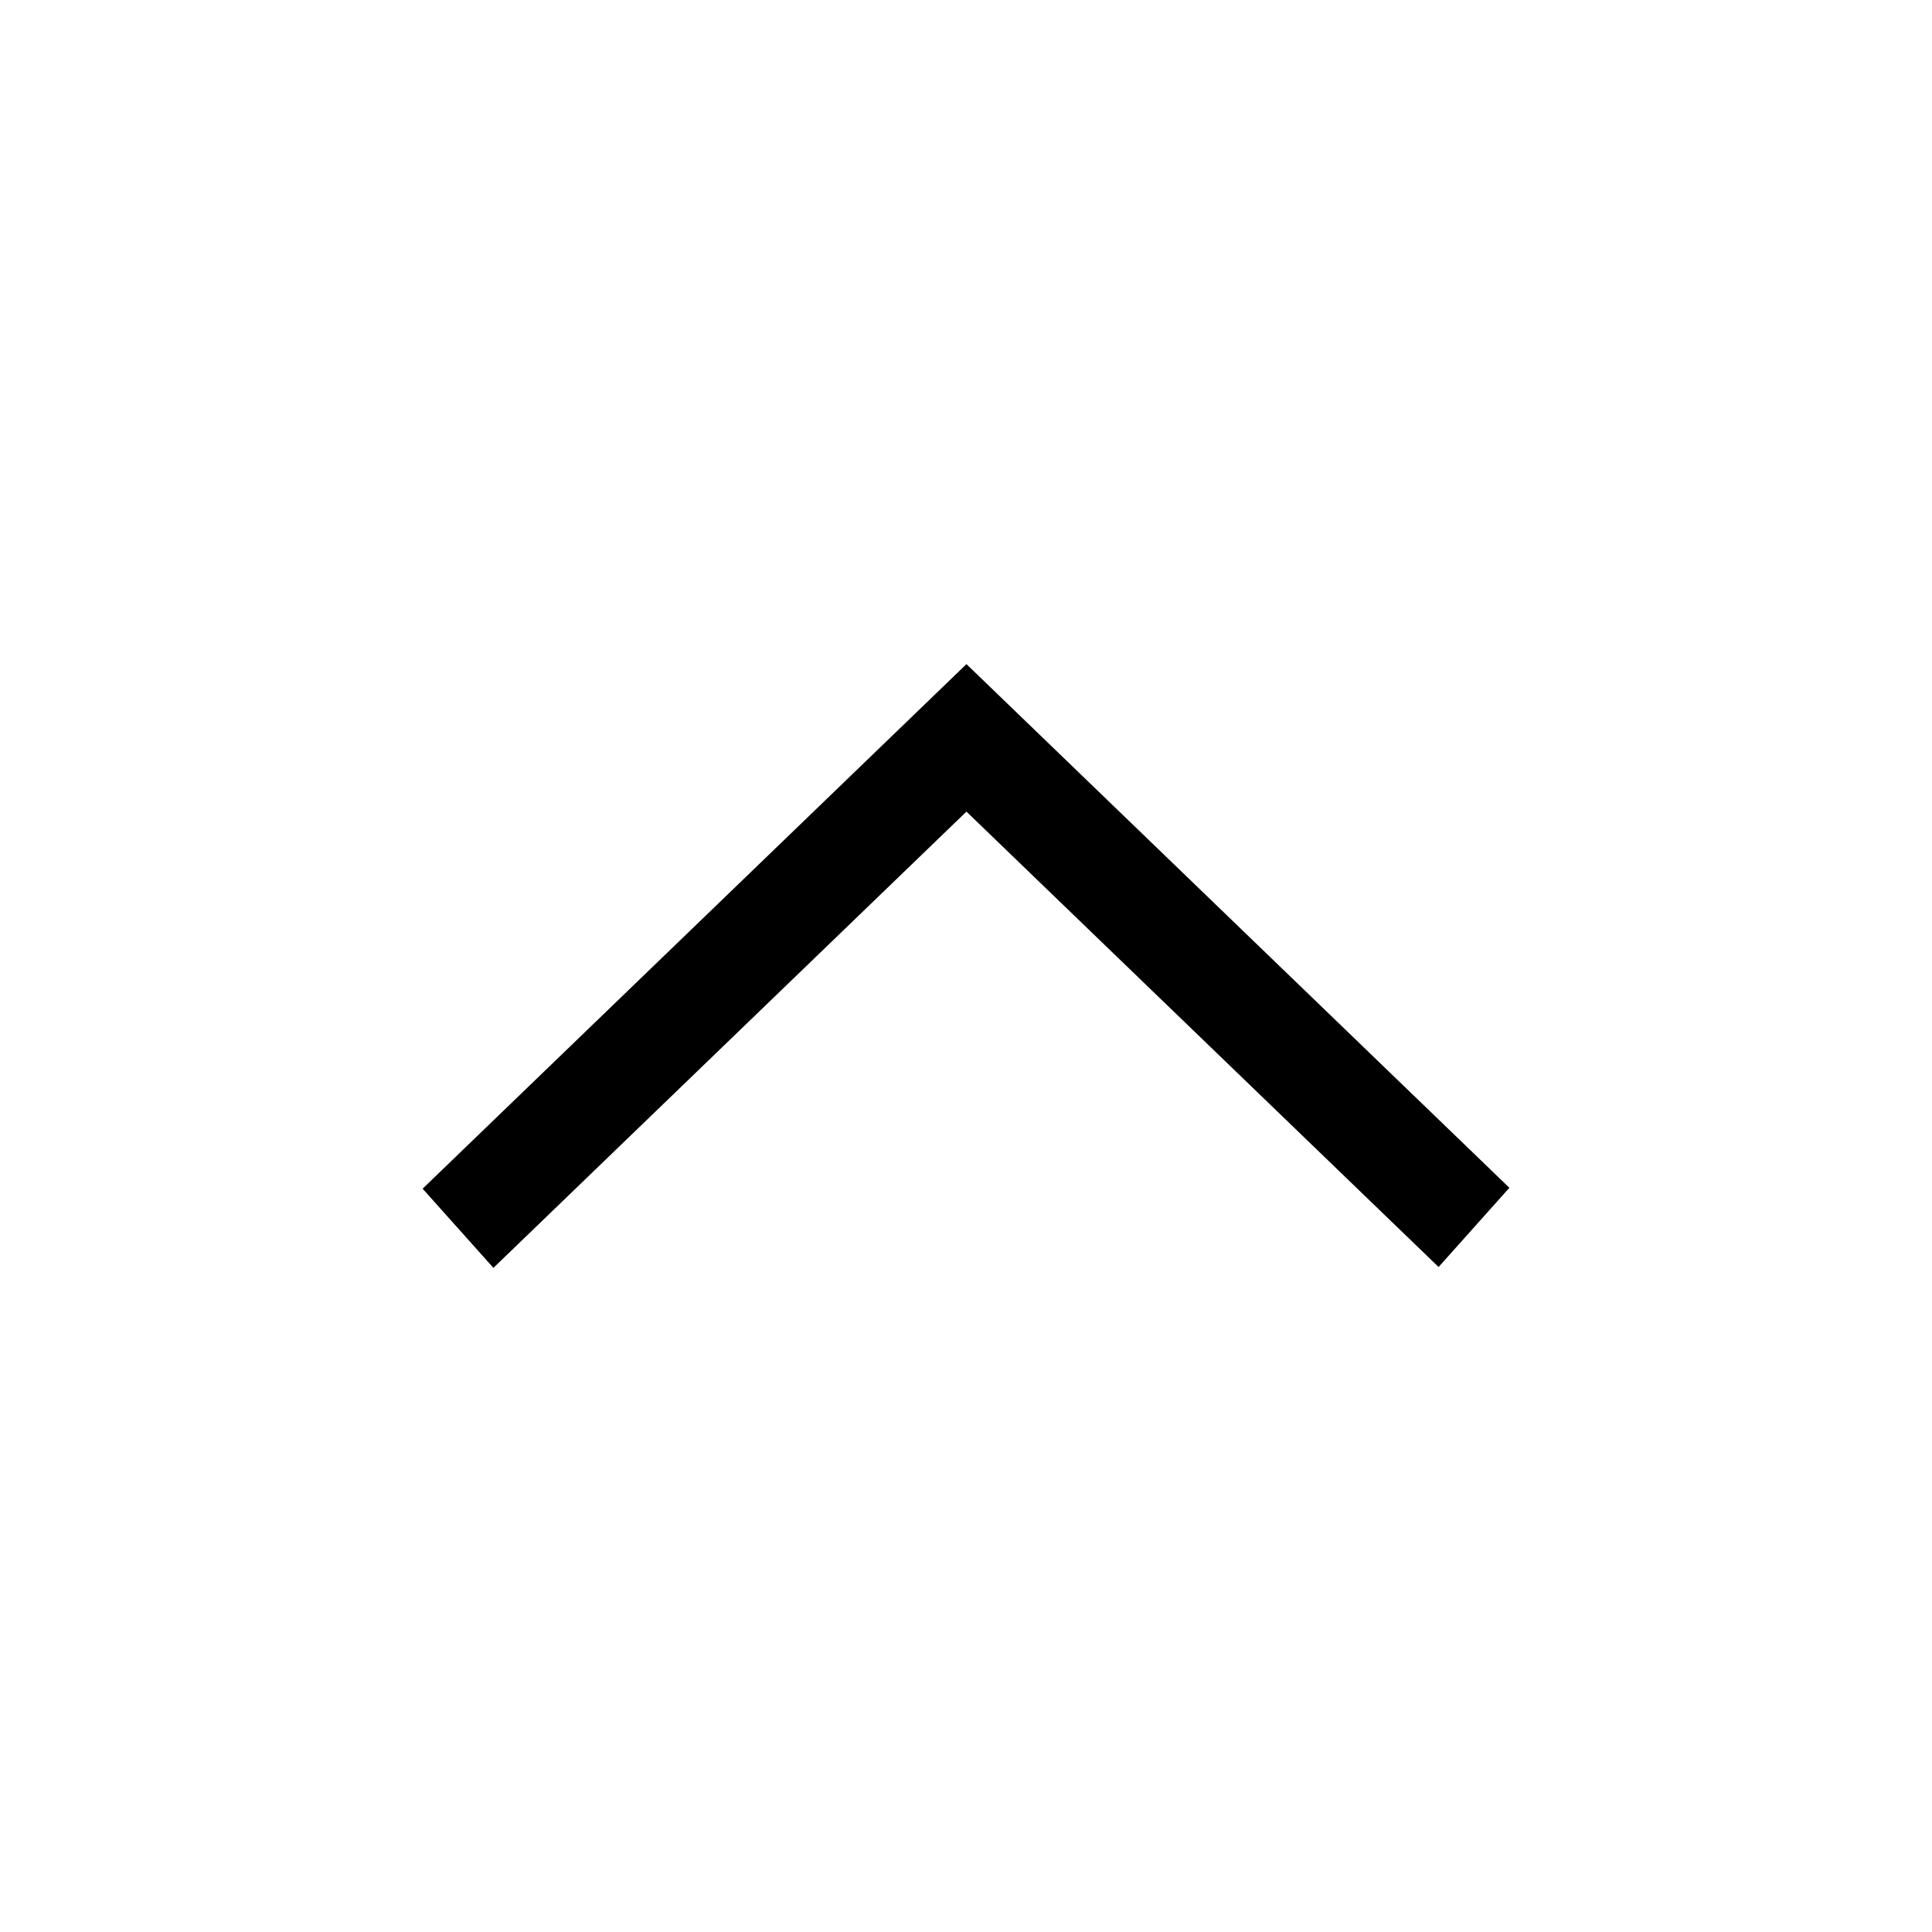 <svg width="64" height="64" viewBox="0 0 64 64" fill="none" xmlns="http://www.w3.org/2000/svg">
<path d="M47.655 41.971L50 39.347L32.015 22L14 39.377L16.345 42L32.015 26.886L47.655 41.971Z" fill="black"/>
</svg>
